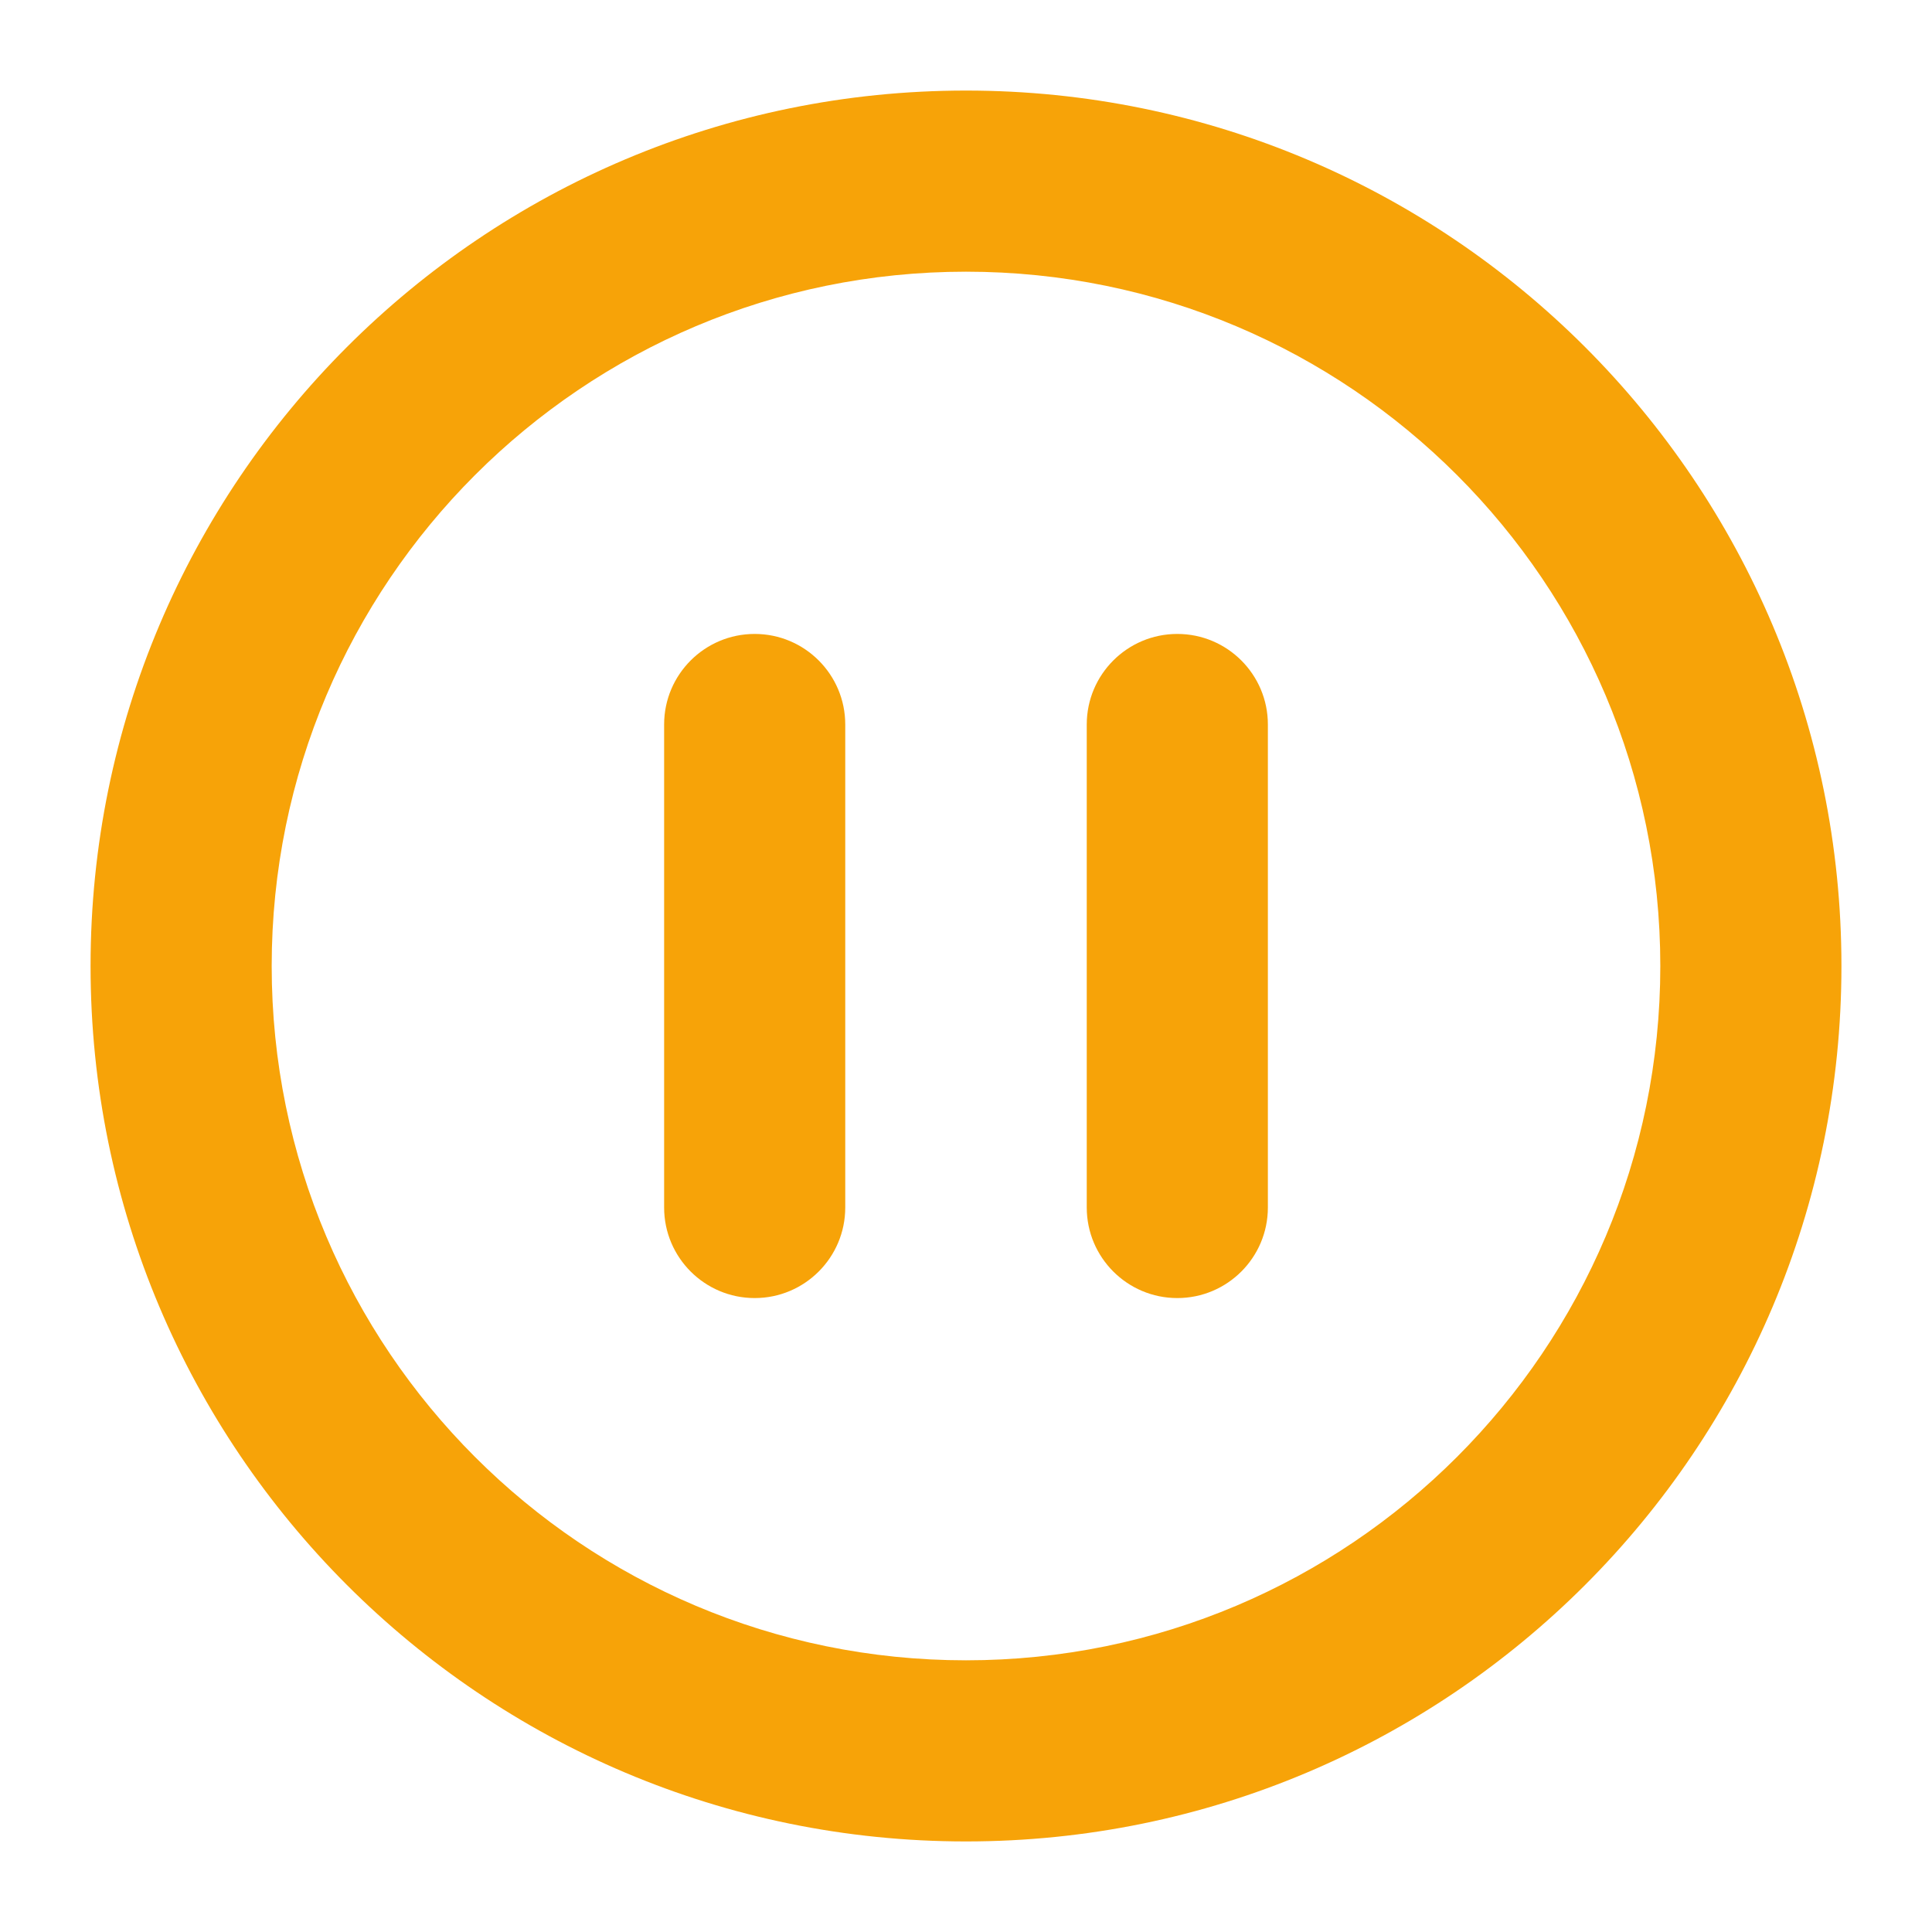 <svg xmlns="http://www.w3.org/2000/svg" width="16" height="16" fill="none" viewBox="0 0 16 16"><g clip-path="url(#clip0_2182_18196)"><path fill="#F7A308" d="M6.25 5.25C6.664 5.25 7 5.586 7 6V10C7 10.414 6.664 10.75 6.25 10.75C5.836 10.75 5.5 10.414 5.5 10V6C5.5 5.586 5.836 5.25 6.25 5.25Z"/><path fill="#F7A308" d="M10.5 6C10.5 5.586 10.164 5.25 9.75 5.25C9.336 5.25 9 5.586 9 6V10C9 10.414 9.336 10.75 9.75 10.75C10.164 10.75 10.5 10.414 10.5 10V6Z"/><path fill="#F7A308" fill-rule="evenodd" d="M0.75 8C0.75 3.996 3.996 0.75 8 0.75C12.004 0.75 15.25 3.996 15.25 8C15.25 12.004 12.004 15.25 8 15.25C3.996 15.25 0.75 12.004 0.75 8ZM8 2.25C4.824 2.25 2.25 4.824 2.25 8C2.25 11.176 4.824 13.75 8 13.75C11.176 13.75 13.75 11.176 13.75 8C13.75 4.824 11.176 2.25 8 2.25Z" clip-rule="evenodd"/></g><defs><clipPath id="clip0_2182_18196"><rect width="16" height="16" fill="#fff" rx="2"/></clipPath></defs></svg>